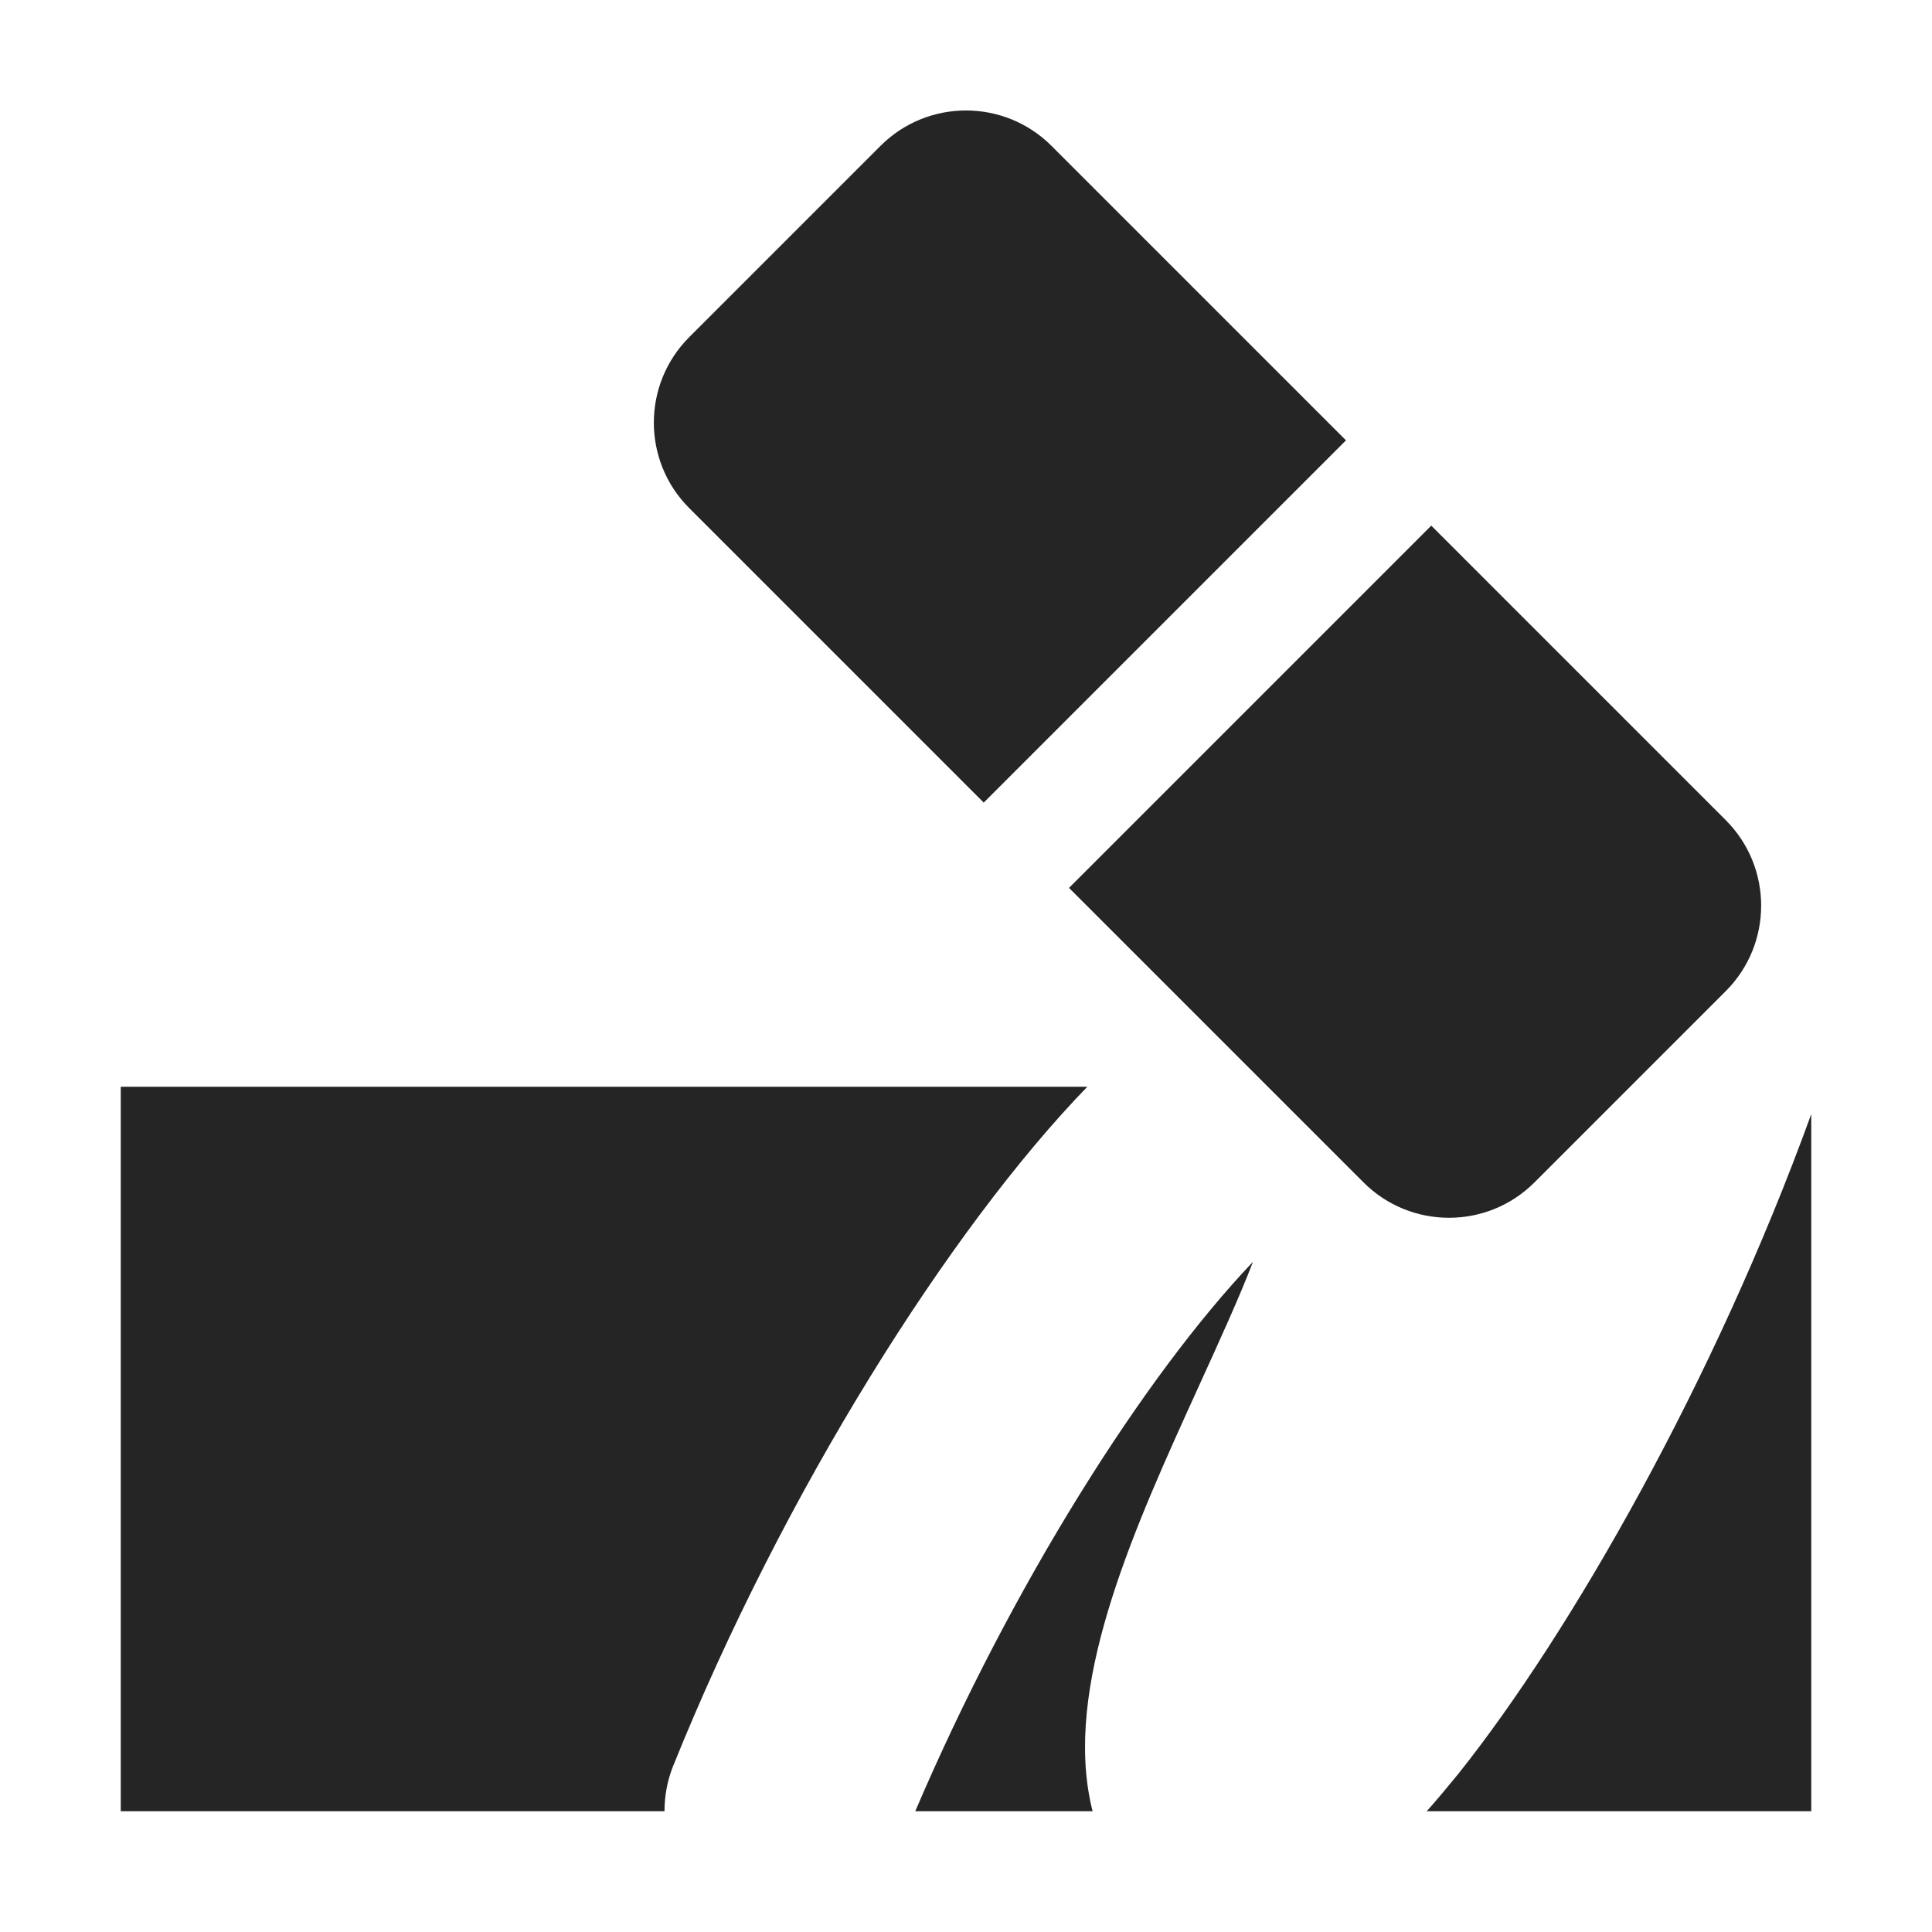 <?xml version="1.0" encoding="UTF-8"?>
<!DOCTYPE svg PUBLIC "-//W3C//DTD SVG 1.1//EN" "http://www.w3.org/Graphics/SVG/1.1/DTD/svg11.dtd">
<svg xmlns="http://www.w3.org/2000/svg" xml:space="preserve" width="1024px" height="1024px" shape-rendering="geometricPrecision" text-rendering="geometricPrecision" image-rendering="optimizeQuality" fill-rule="nonzero" clip-rule="evenodd" viewBox="0 0 10240 10240" xmlns:xlink="http://www.w3.org/1999/xlink">
	<title>erase icon</title>
	<desc>erase icon from the IconExperience.com O-Collection. Copyright by INCORS GmbH (www.incors.com).</desc>
	<path id="curve1" fill="#252525" d="M640 5760l5123 0c-728,751 -1612,2152 -2196,3602 -31,78 -45,159 -45,238l-2882 0 0 -3840zm8960 145l0 3695 -2038 0c55,-62 111,-129 168,-199 594,-745 1358,-2083 1870,-3496zm-3809 3695l-940 0c511,-1196 1212,-2305 1790,-2912 -70,183 -178,420 -291,668 -331,727 -693,1522 -577,2161 5,29 11,56 18,83z"/>
	<path id="curve0" fill="#252525" d="M3653 1787l1014 -1014c250,-250 656,-250 906,0l1561 1561 -1920 1920 -1561 -1561c-250,-250 -250,-656 0,-906zm3933 999l1561 1561c250,250 250,656 0,906l-1014 1014c-250,250 -656,250 -906,0l-1561 -1561 1920 -1920z"/>
</svg>
